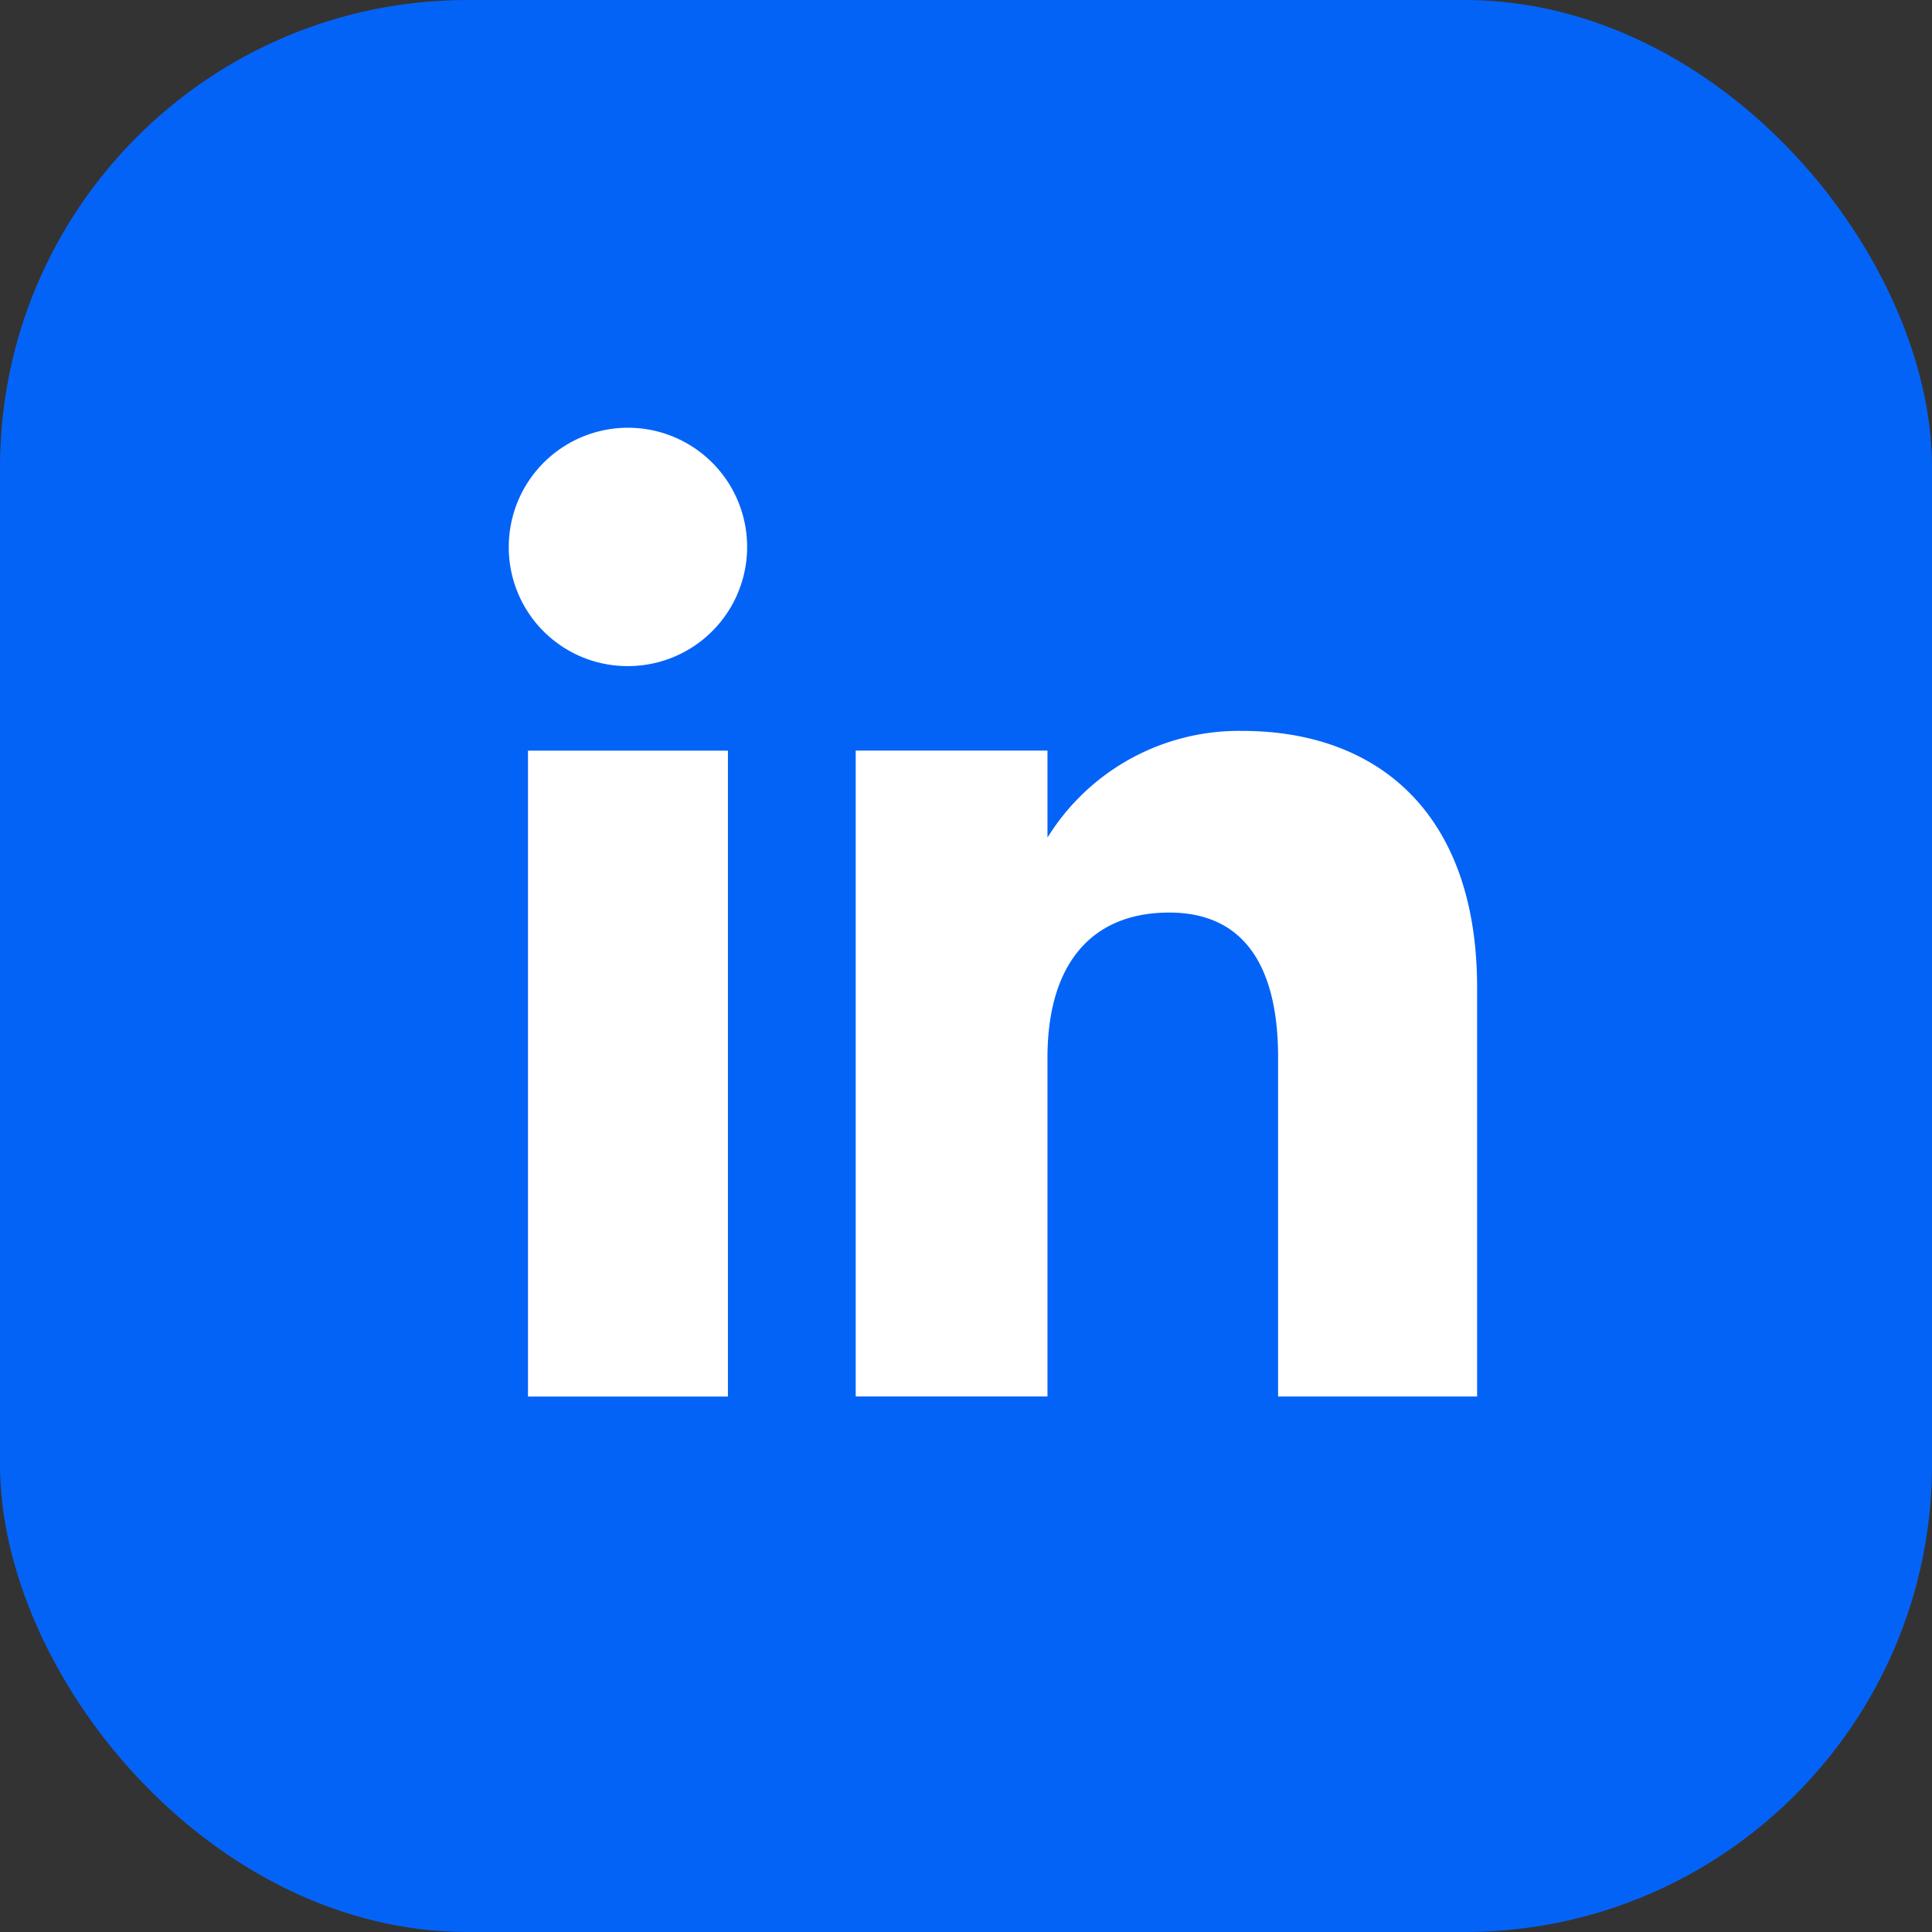 <svg xmlns="http://www.w3.org/2000/svg" width="35" height="35" viewBox="0 0 35 35">
    <rect x="0" y="0" width="35" height="35" fill="#333333" stroke="none"/>
    <defs>
        <style>
            .cls-1{fill:#0463f7}.cls-2{fill:#fff}
        </style>
    </defs>
    <g id="icon_linkedin" transform="translate(-200.754 -285.523)">
        <rect id="Rectangle_74" width="35" height="35" class="cls-1" data-name="Rectangle 74" rx="8.469" transform="translate(200.754 285.523)"/>
        <g id="Group_151" data-name="Group 151" transform="translate(209.971 293.271)">
            <g id="Group_150" data-name="Group 150">
                <path id="Rectangle_75" d="M0 0h3.622v11.701H0z" class="cls-2" data-name="Rectangle 75" transform="translate(.348 5.851)"/>
                <path id="Path_81" d="M215.385 300.341a2.159 2.159 0 1 0-2.142-2.159 2.151 2.151 0 0 0 2.142 2.159z" class="cls-2" data-name="Path 81" transform="translate(-213.243 -296.022)"/>
            </g>
            <path id="Path_82" d="M225.234 309.382c0-1.645.757-2.625 2.207-2.625 1.331 0 1.971.941 1.971 2.625v6.142h3.605v-7.409c0-3.134-1.776-4.649-4.257-4.649a4.079 4.079 0 0 0-3.526 1.933v-1.576h-3.474v11.7h3.474z" class="cls-2" data-name="Path 82" transform="translate(-215.475 -297.973)"/>
        </g>
    </g>
</svg>
